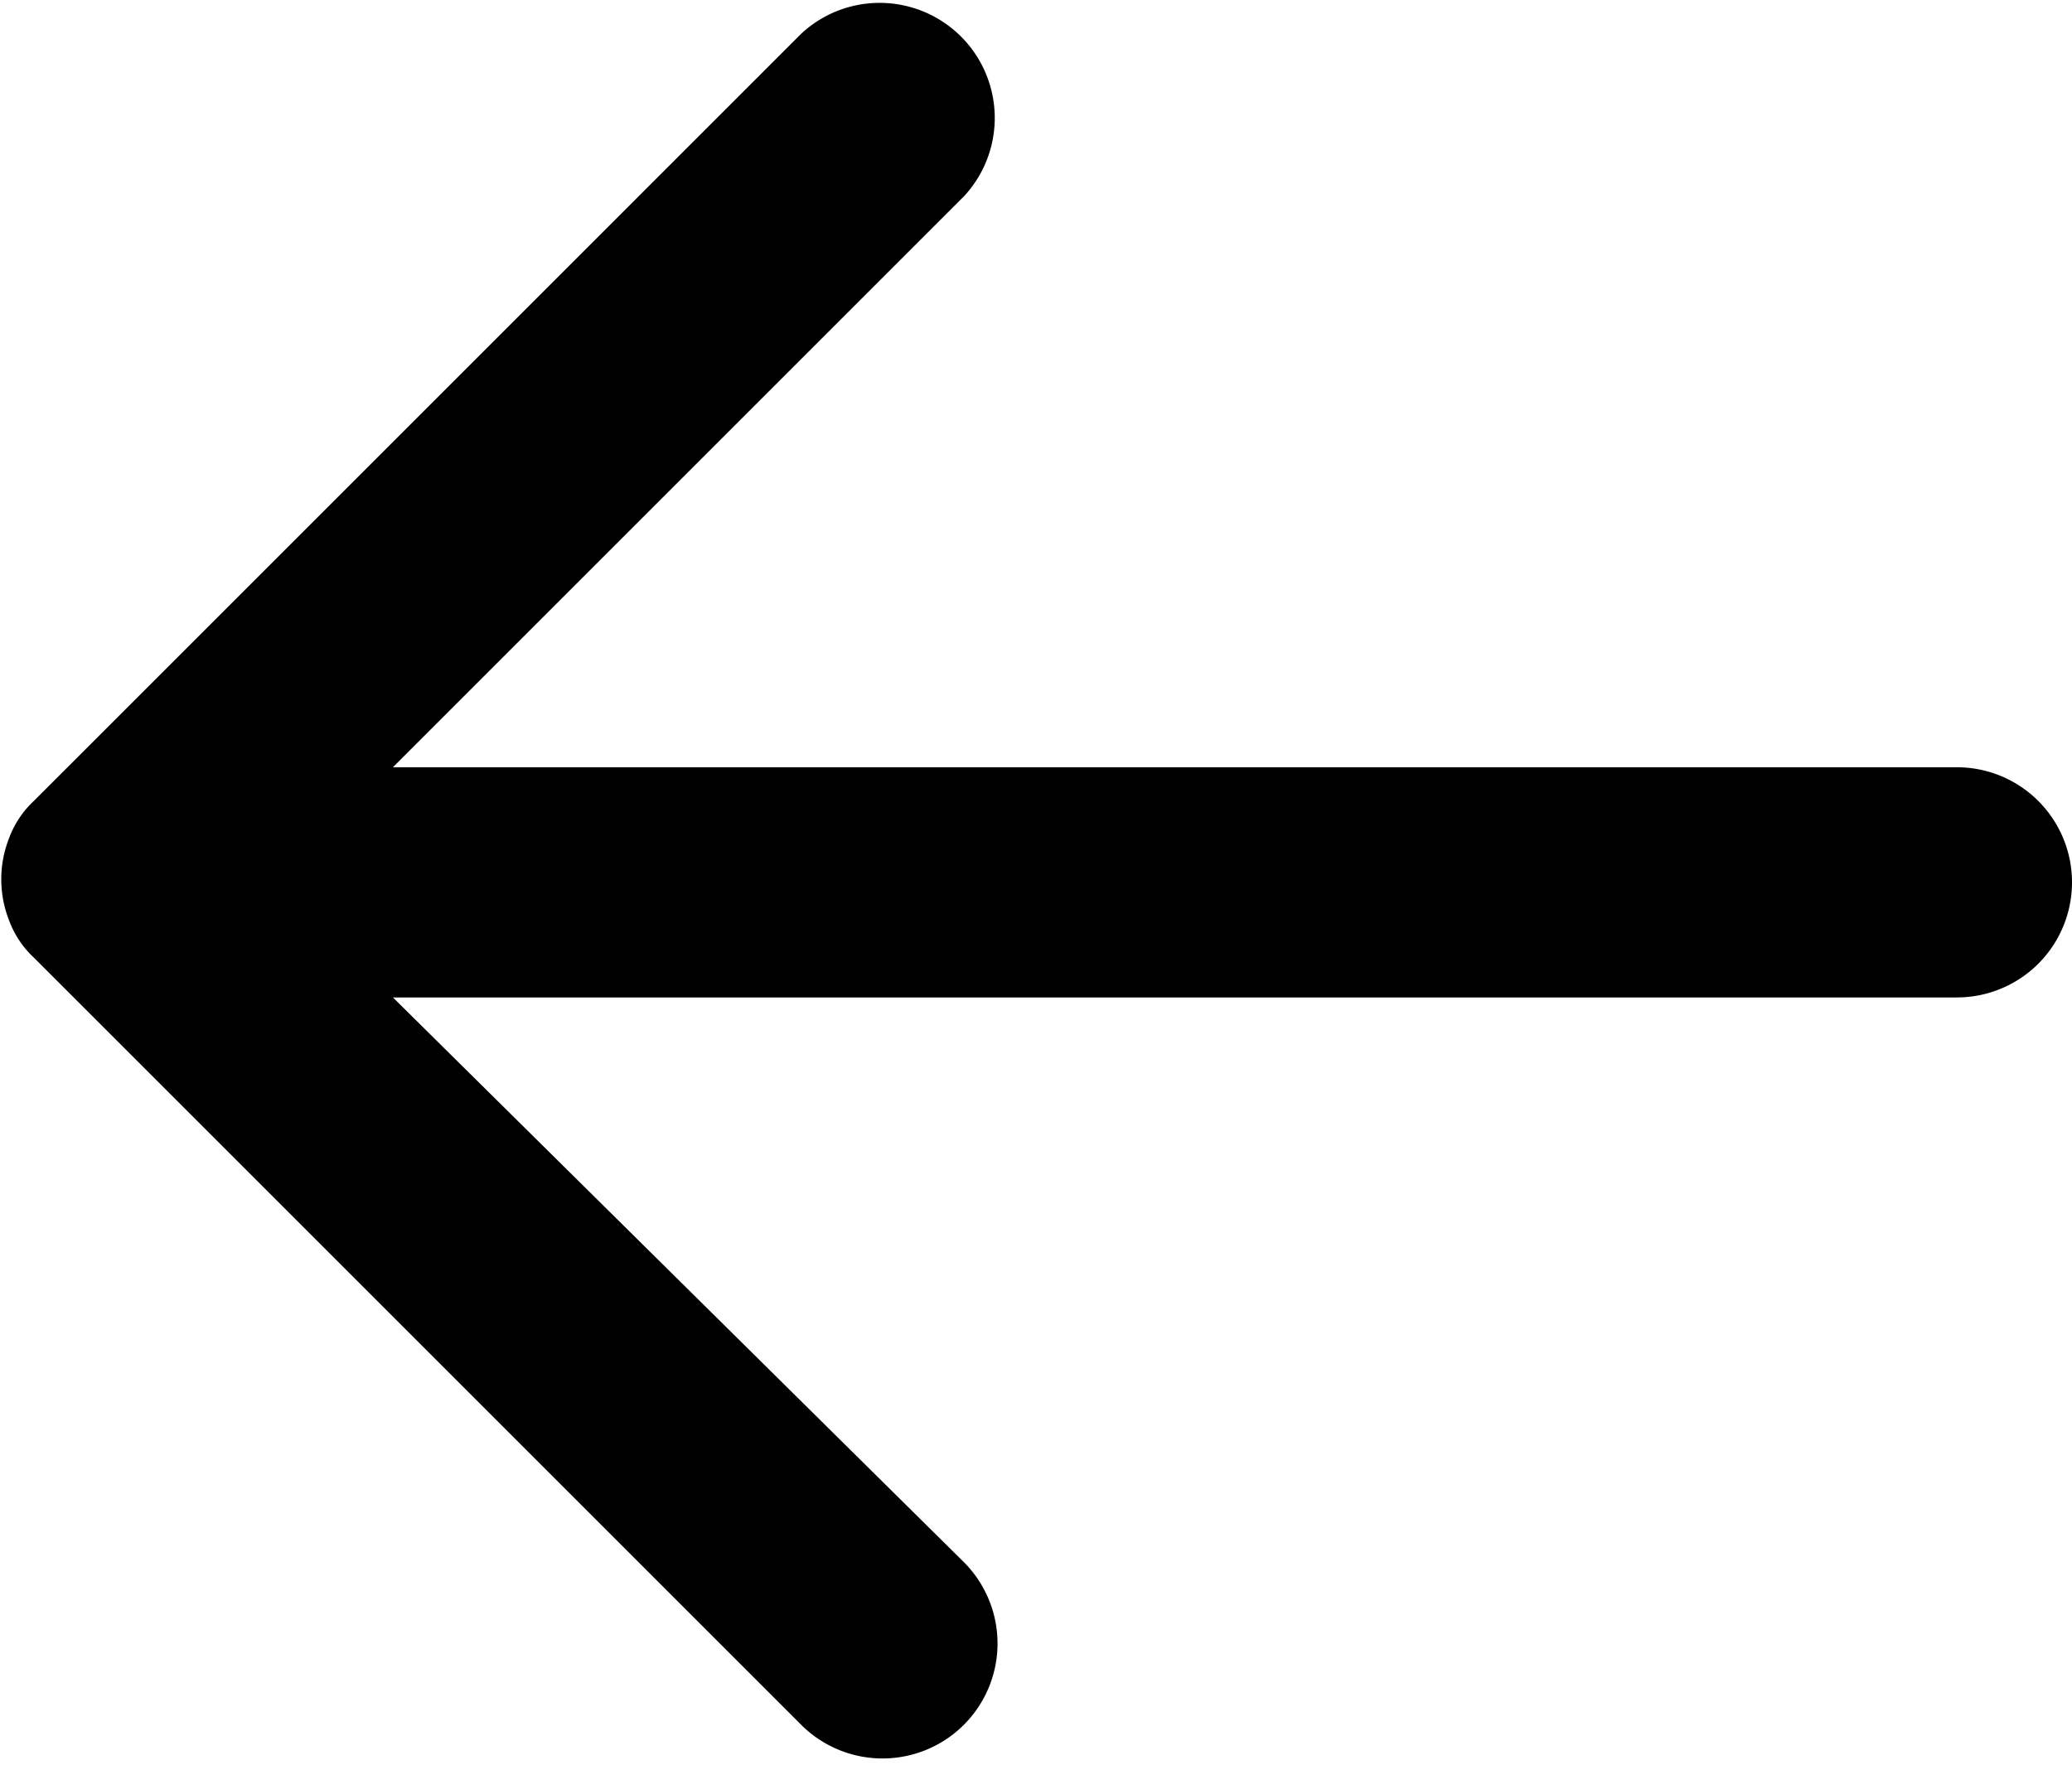 <svg xmlns="http://www.w3.org/2000/svg" viewBox="0 0 13.5 11.5" fill="currentColor">
 <path d="M12.75,5H2.56L6.28,1.28A.75.75,0,0,0,5.22.22l-5,5a.63.63,0,0,0-.16.24A.73.73,0,0,0,.06,6a.63.63,0,0,0,.16.24l5,5a.75.75,0,0,0,1.06,0,.75.75,0,0,0,0-1.06L2.56,6.5H12.75a.75.75,0,0,0,0-1.5Z"/>
</svg>